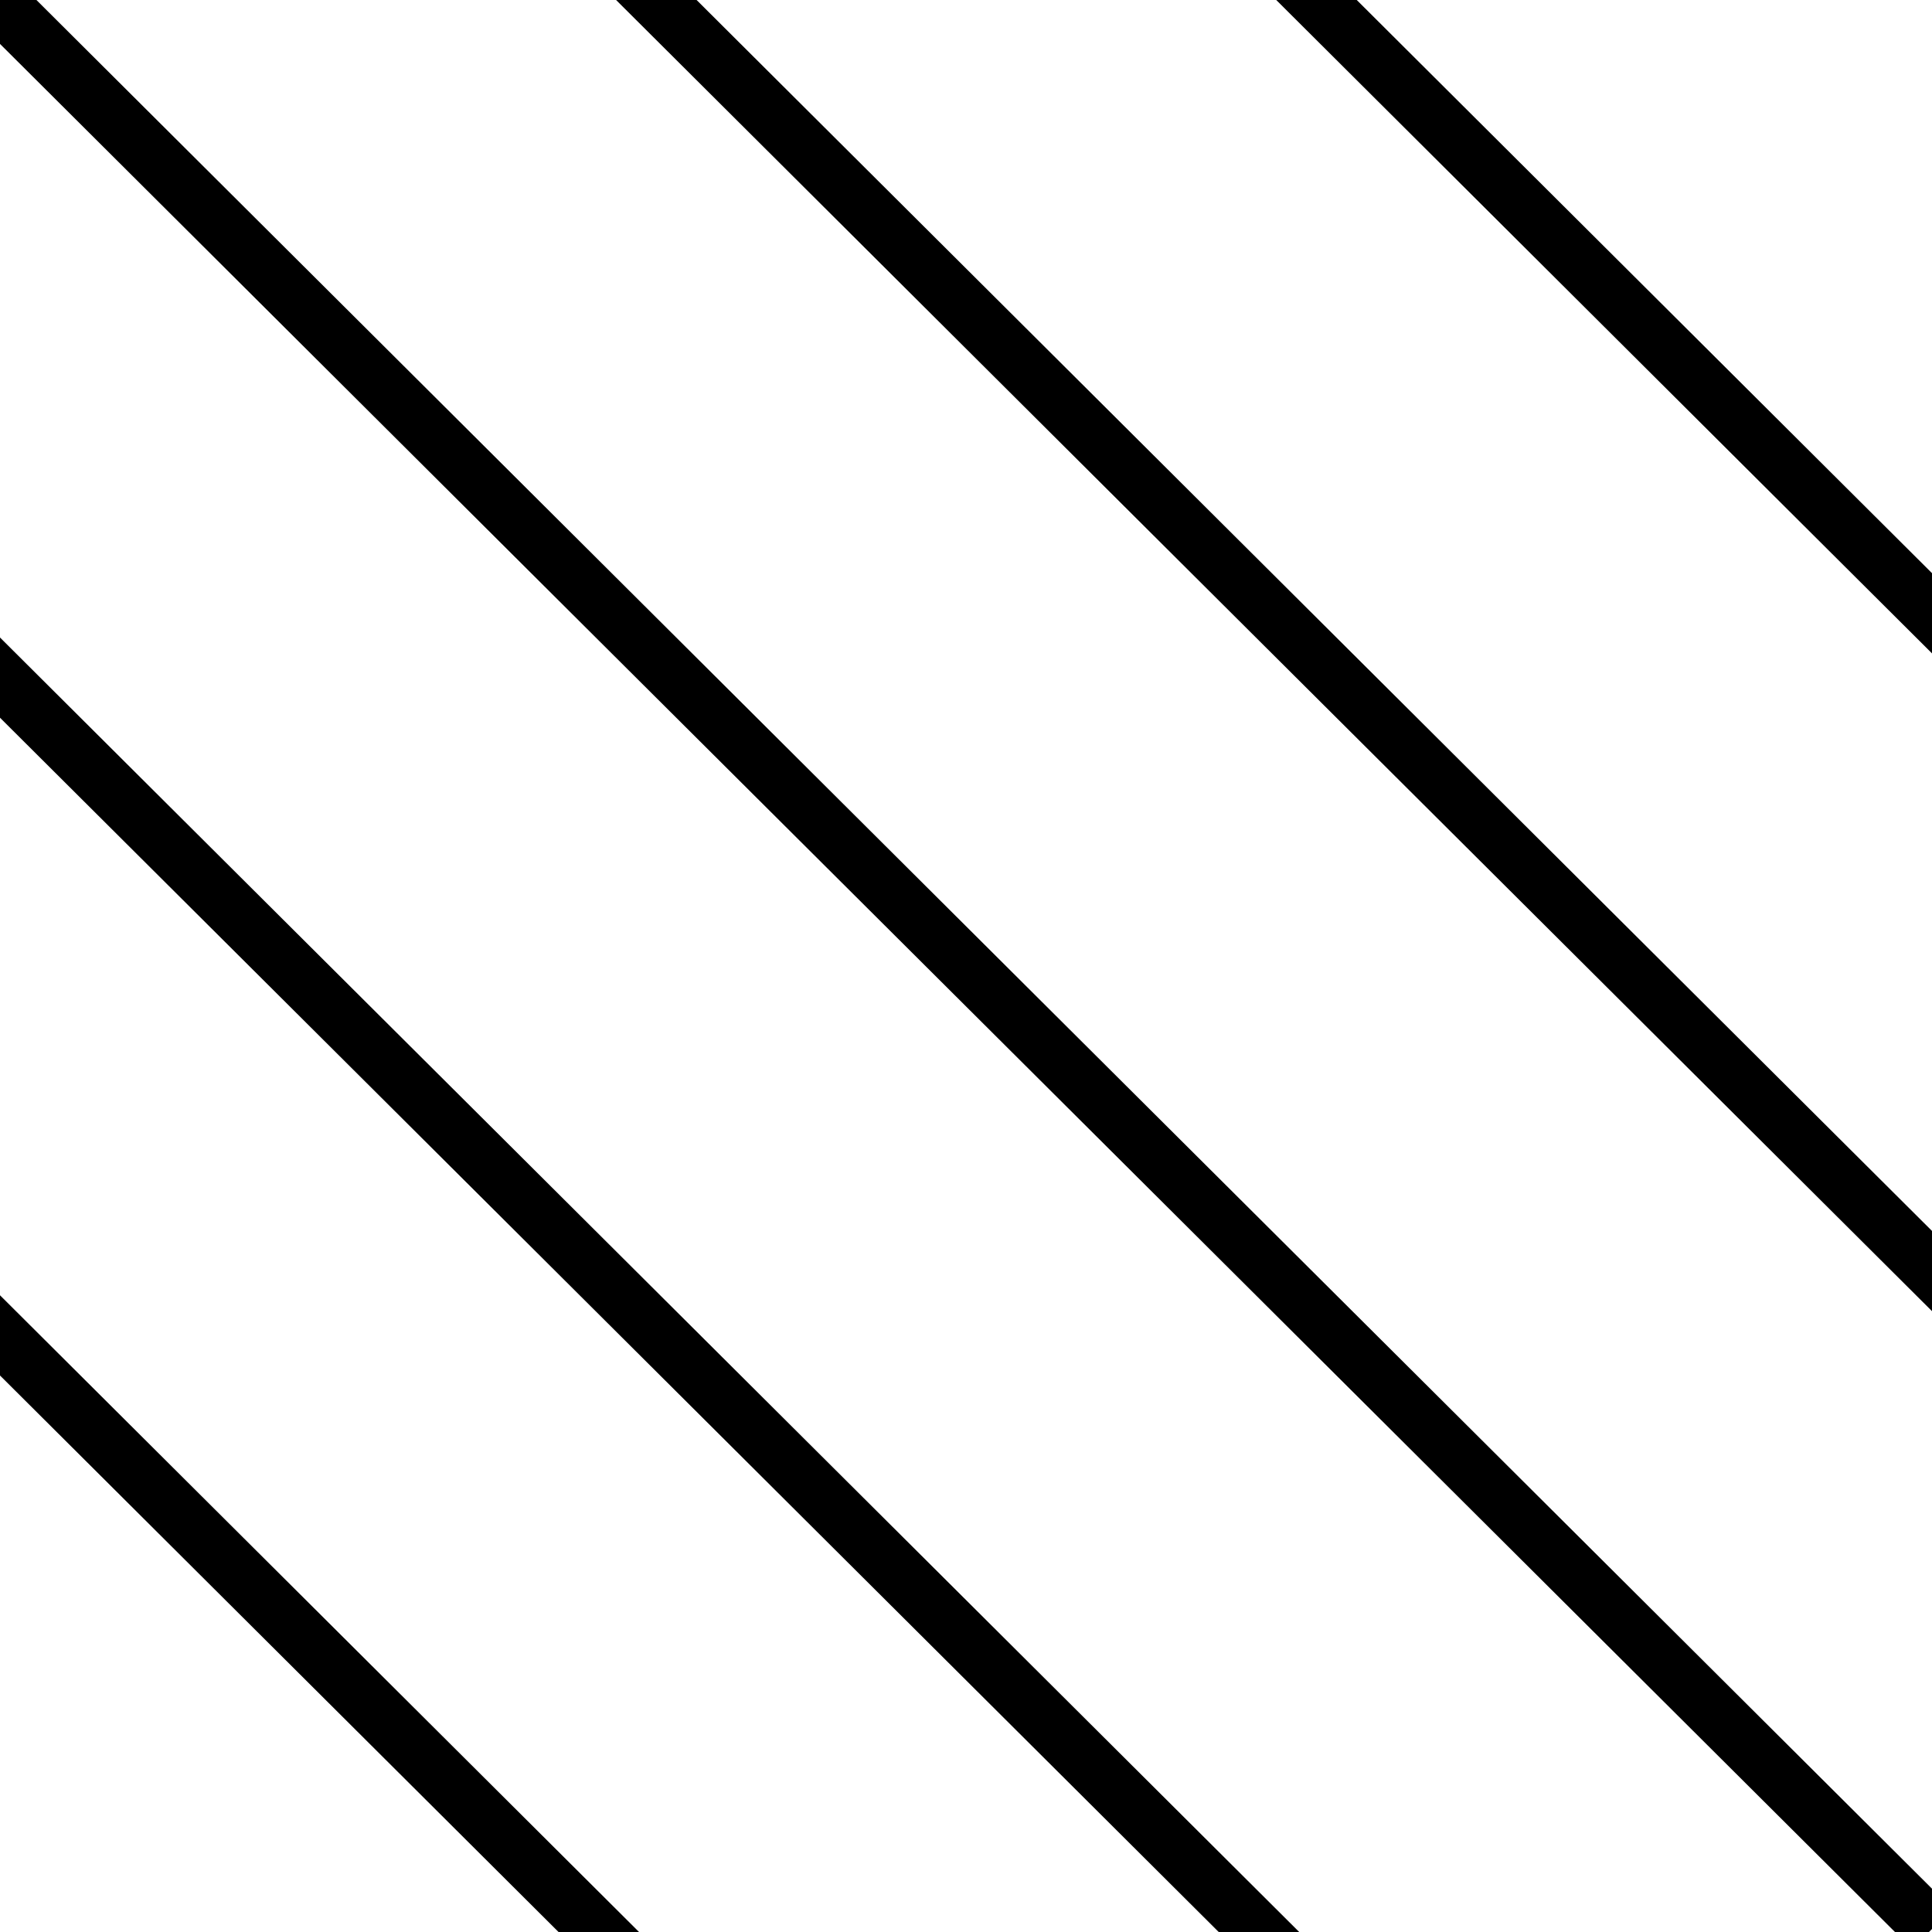 <svg height="170" viewBox="0 0 170 170" width="170" xmlns="http://www.w3.org/2000/svg"><path d="M-33.945 83.681 86.481 203.67M53.578-4.16l120.426 119.991M82.516-33.204l120.427 119.99M-5.006 54.637 115.42 174.625M-1.042-.703l171.05 170.429" fill="none" stroke="#000" stroke-miterlimit="10" stroke-width="5"/></svg>